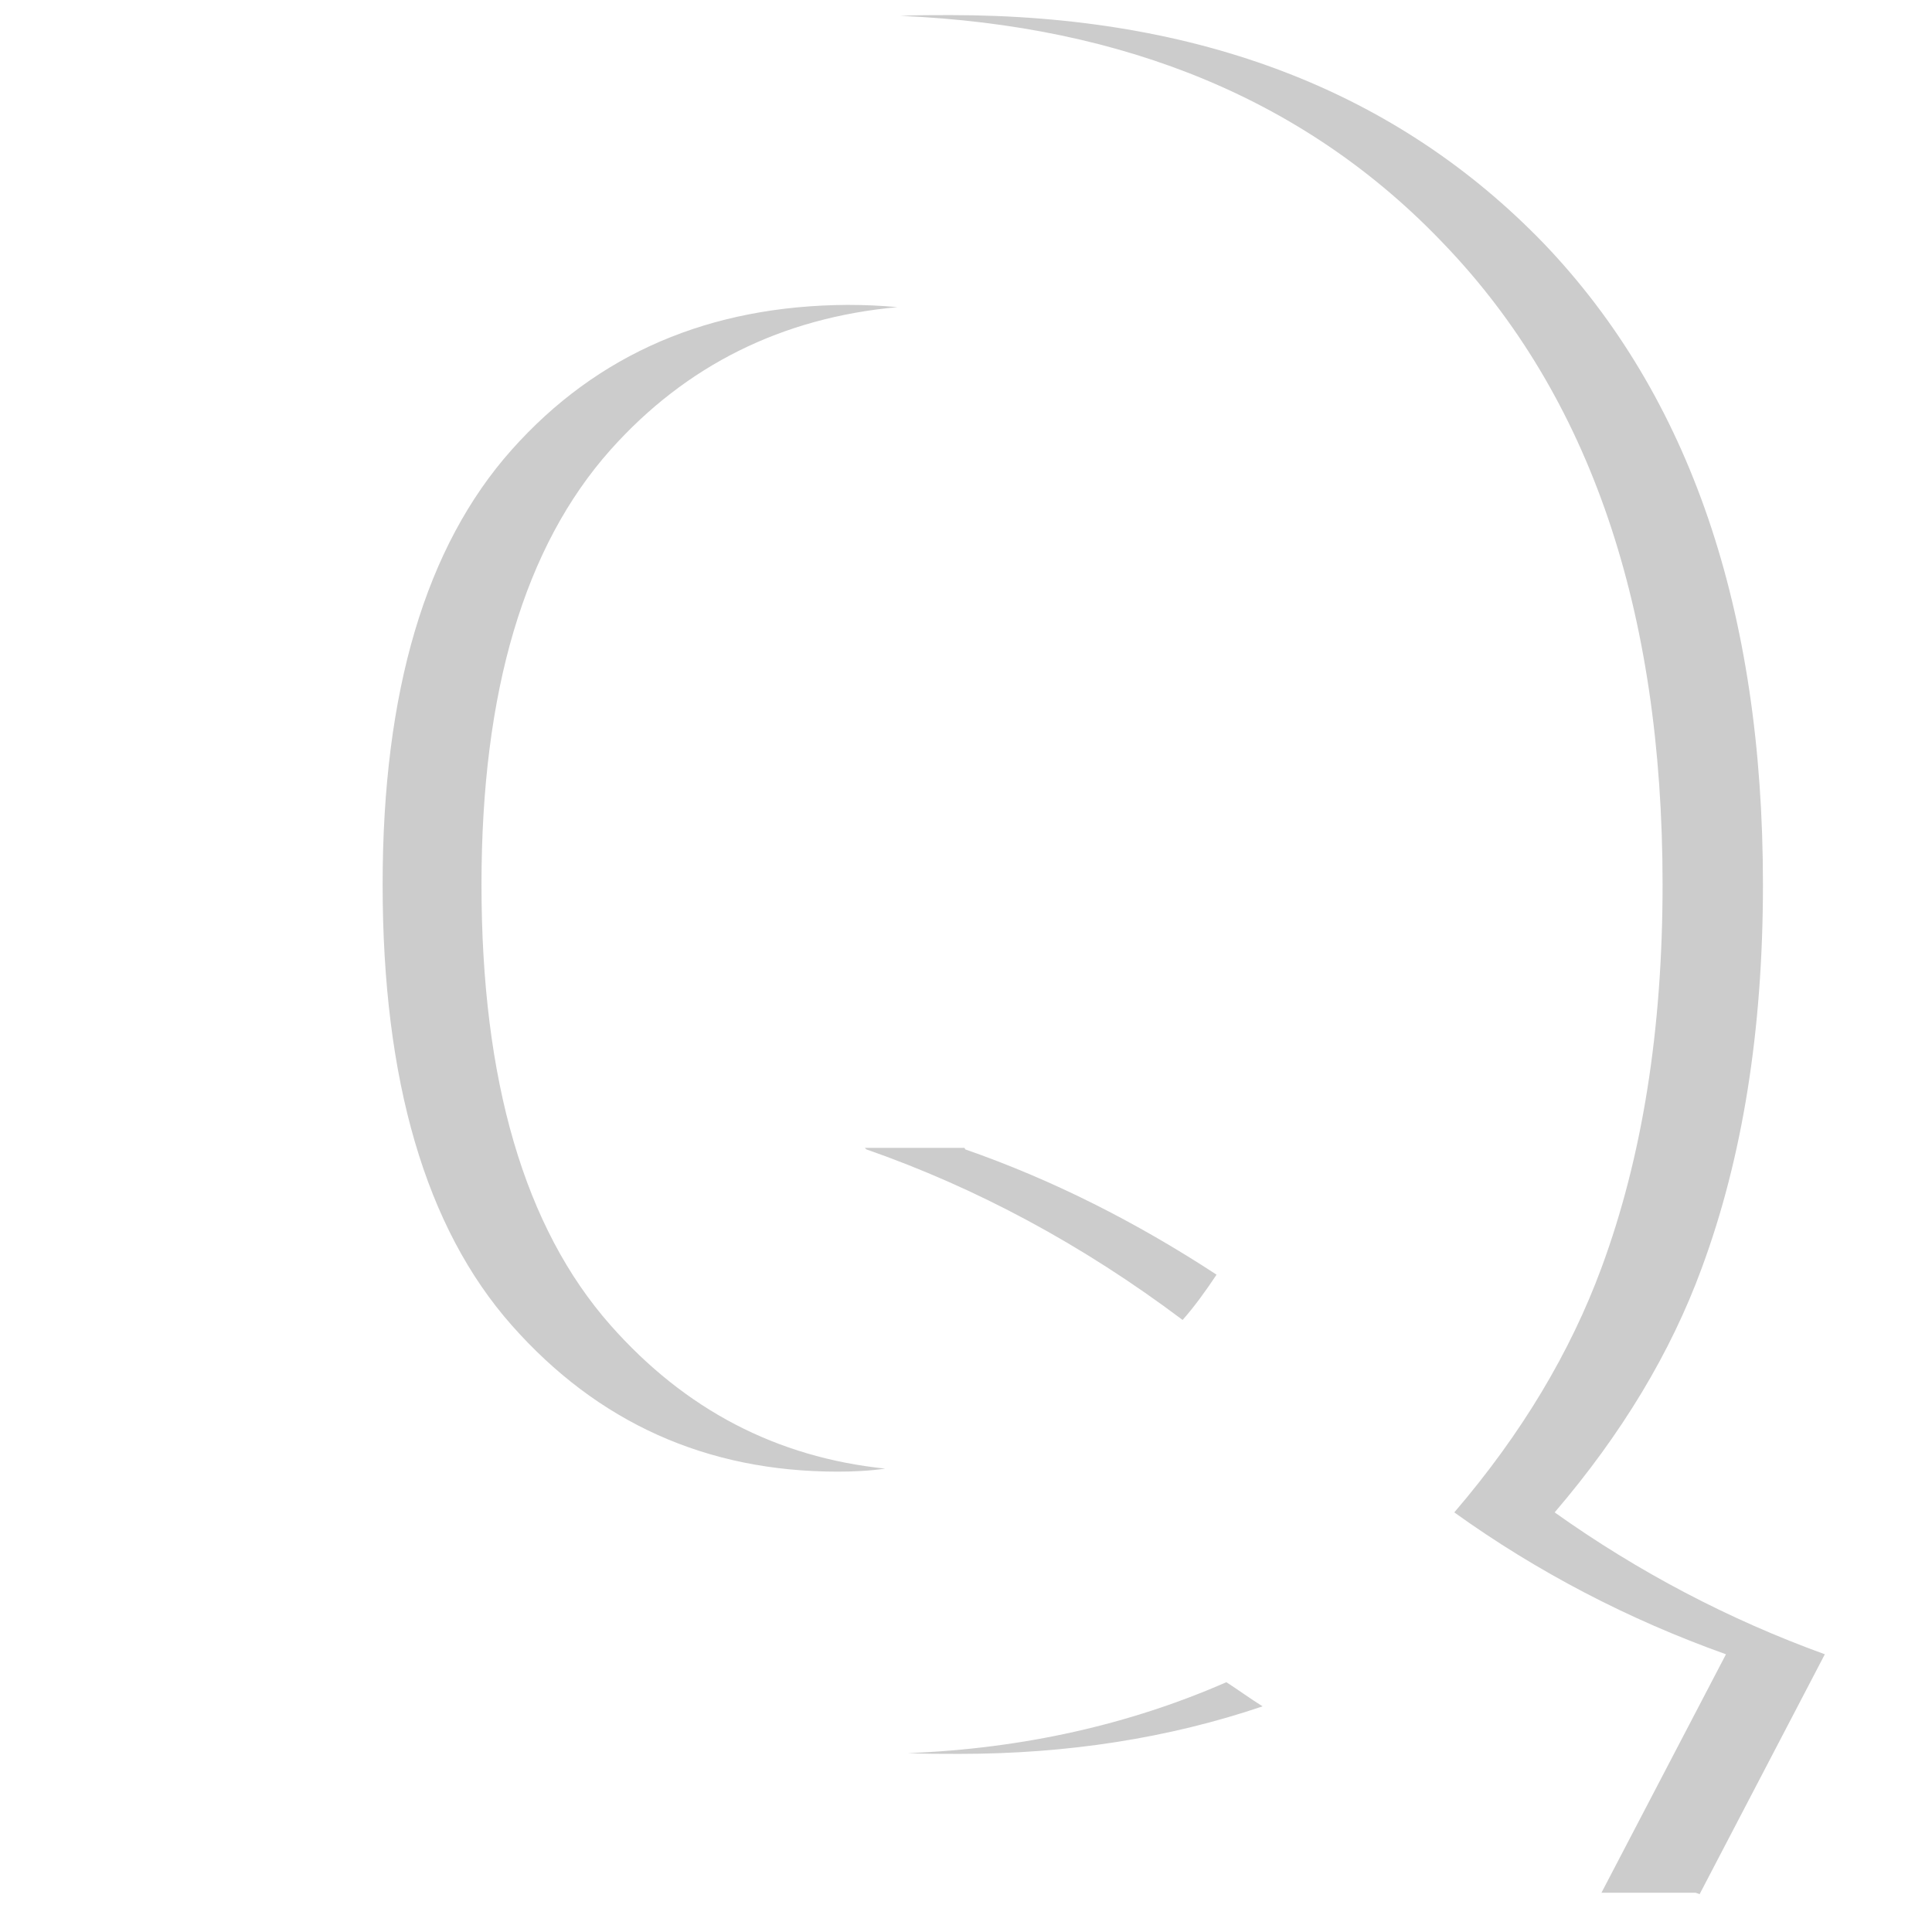 <?xml version="1.0" encoding="utf-8"?>
<!-- Generator: Adobe Illustrator 22.1.0, SVG Export Plug-In . SVG Version: 6.00 Build 0)  -->
<svg version="1.1" id="Layer_1" xmlns="http://www.w3.org/2000/svg" xmlns:xlink="http://www.w3.org/1999/xlink" x="0px" y="0px"
	 viewBox="0 0 256 256" style="enable-background:new 0 0 256 256;" xml:space="preserve">
<g style="opacity:0.2;">
	<path d="M67.8,59.6c-11.4,12.8-17.1,32-17.1,57.6c0,26,5.7,45.5,17.1,58.4c11.4,12.9,25.8,19.4,43.2,19.4c2.1,0,4.2-0.1,6.3-0.4
		c-14.4-1.5-26.5-7.8-36.4-19c-11.4-12.9-17.1-32.4-17.1-58.4c0-25.6,5.7-44.8,17.1-57.6c10-11.2,22.7-17.5,38-18.9
		c-2.1-0.2-4.3-0.3-6.6-0.3C94.1,40.5,79.2,46.8,67.8,59.6z"/>
	<path d="M161.2,168.9c-10.7-7-21.8-12.6-33.3-16.6l-0.1-0.2h-0.4c0,0,0,0,0,0l0,0h-12.8l0.2,0.2c14.6,5.1,28.6,12.6,41.9,22.6
		C158.3,173.1,159.8,171,161.2,168.9z"/>
	<path d="M162.5,222.9c-12.8,5.6-26.9,8.8-42.2,9.4c2.2,0.1,4.5,0.1,6.8,0.1c14.4,0,27.8-2.1,40.2-6.3
		C165.7,225.1,164.2,224,162.5,222.9z"/>
	<path d="M206,200.4c8.9-10.4,15.4-21.2,19.5-32.4c5.4-14.6,8.1-31.5,8.1-50.8c0-36.4-9.7-64.7-29-84.9C185.1,12.1,158.9,2,125.9,2
		c-2.2,0-4.4,0-6.6,0.1c30,1.3,54,11.3,72,30.2c19.4,20.2,29,48.5,29,84.9c0,19.3-2.7,36.2-8.1,50.8c-4.1,11.1-10.5,21.9-19.5,32.4
		c11,7.9,23.1,14.2,36,18.8l-16.5,31.6h12.5c0.2,0.1,0.4,0.1,0.5,0.2l16.6-31.8C229.1,214.6,217.1,208.3,206,200.4z"/>
</g>
</svg>
